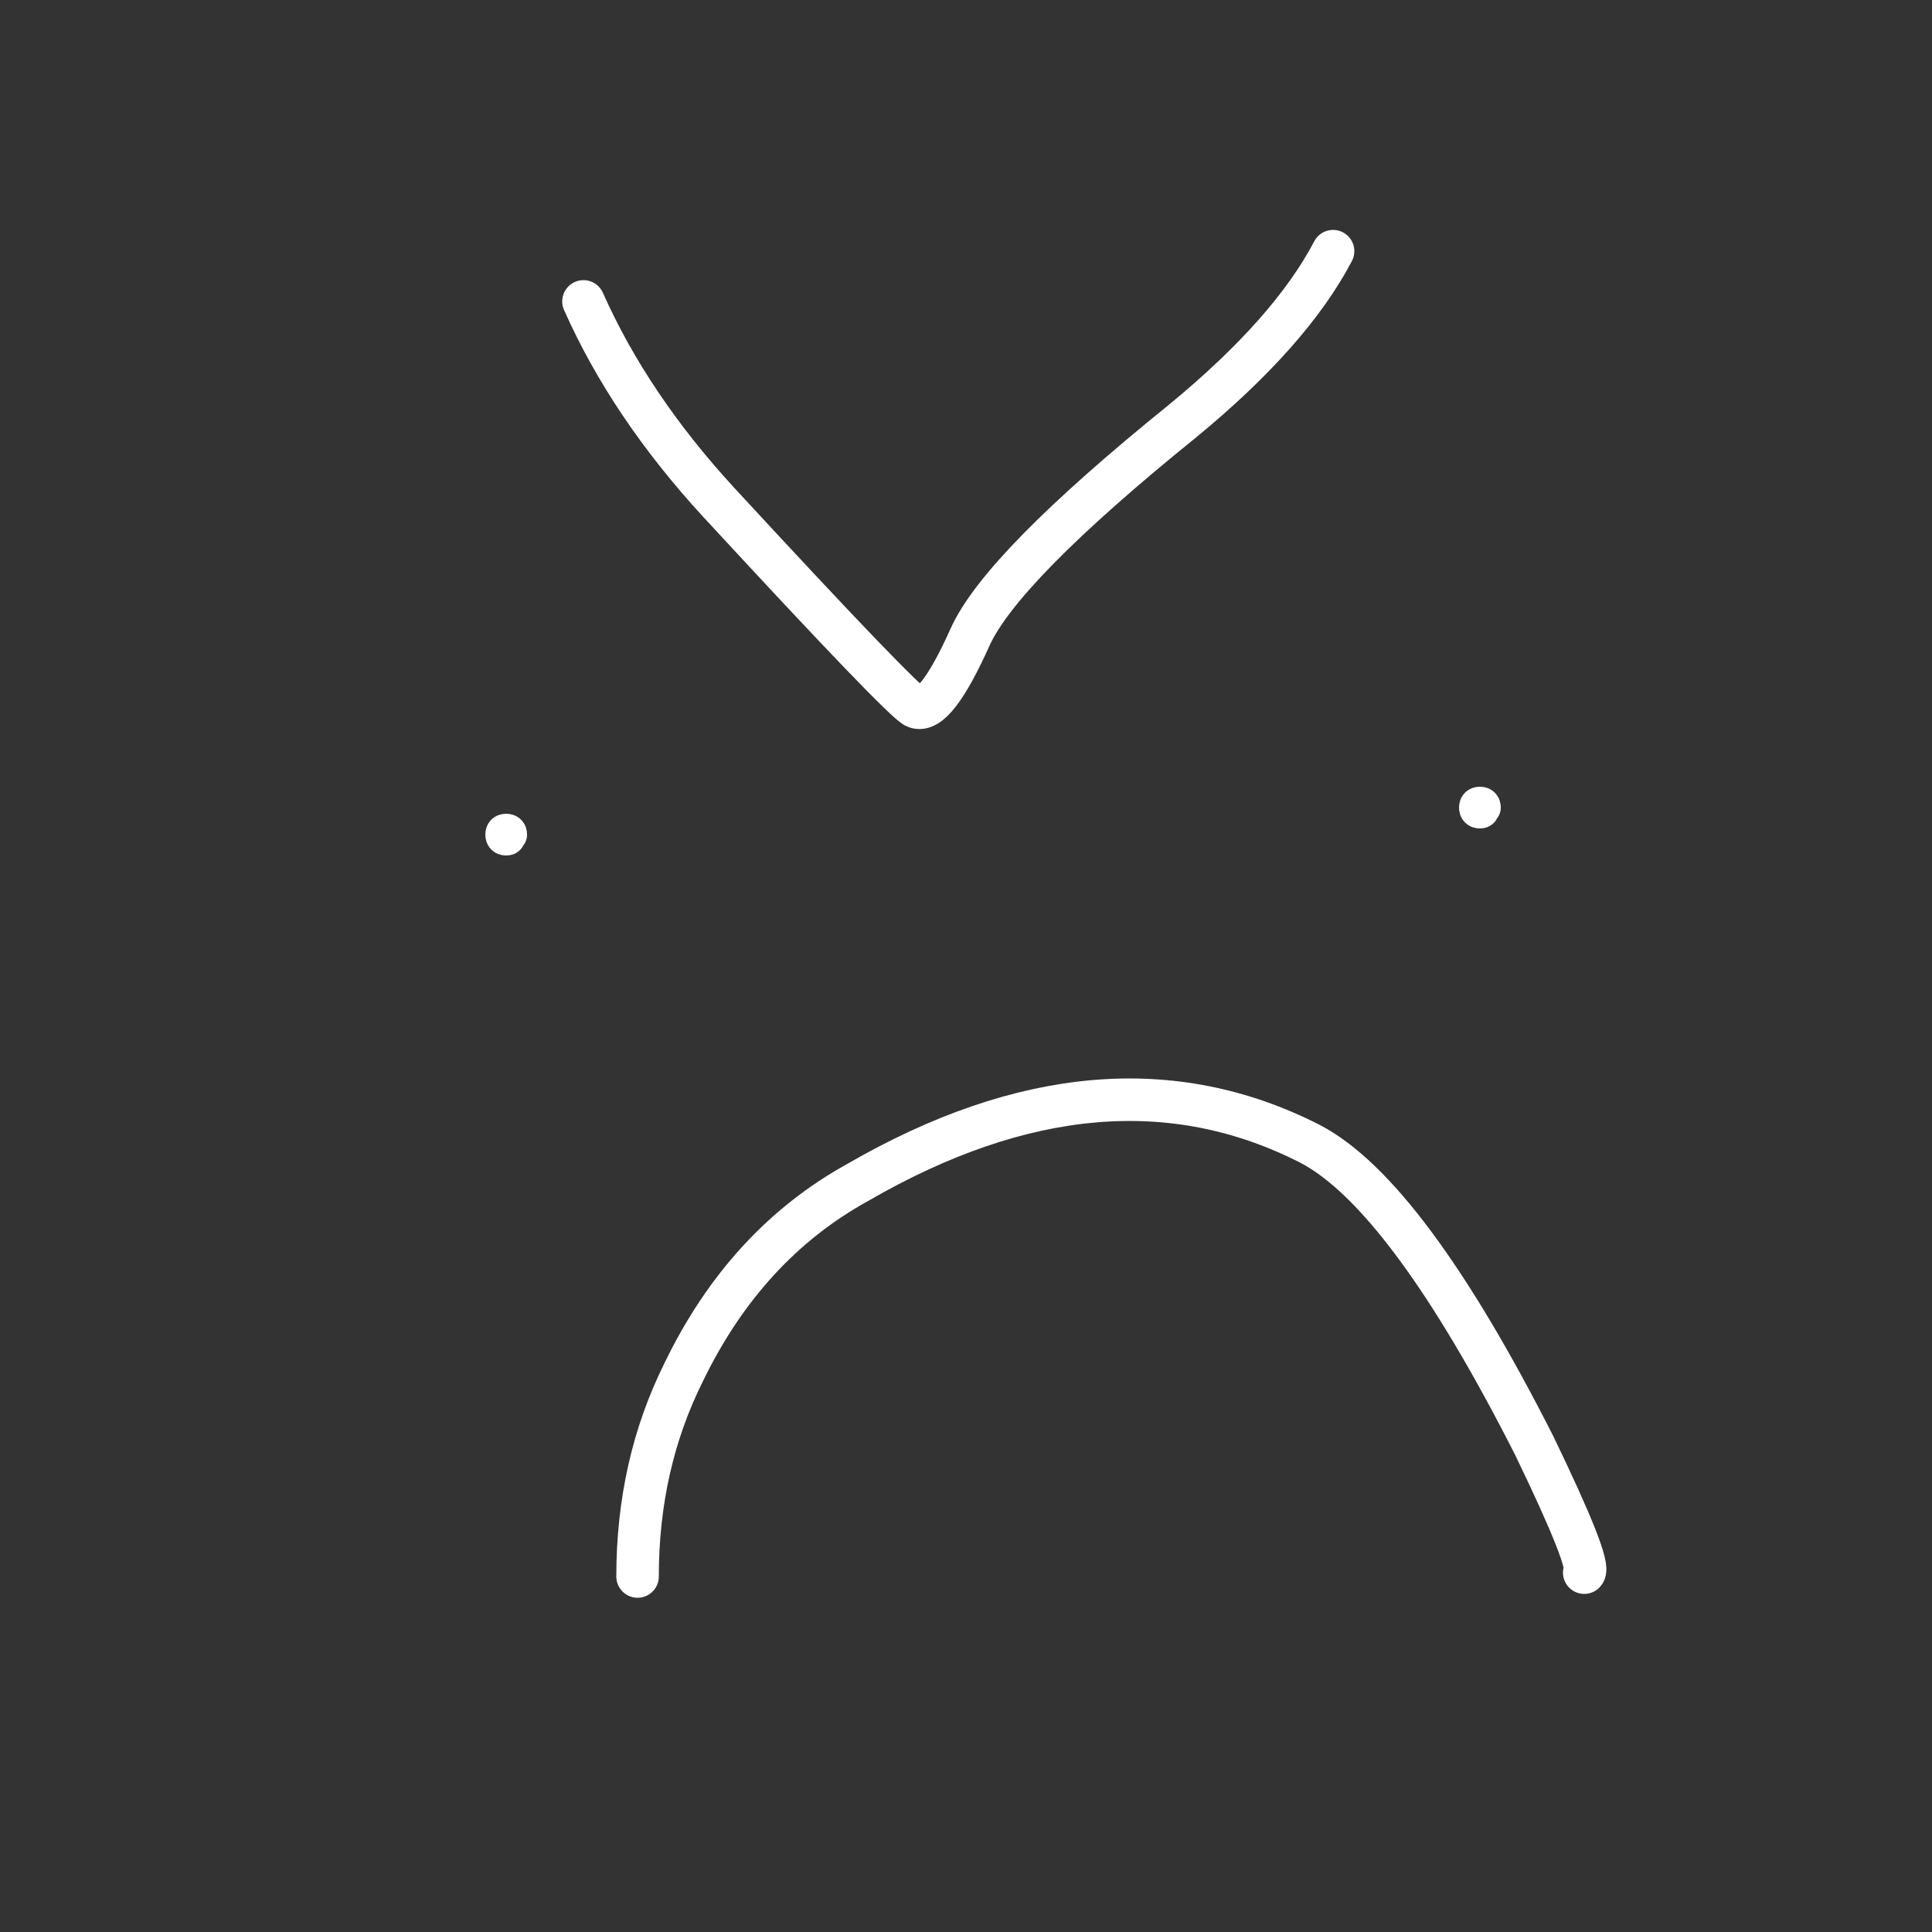 <svg viewBox="0 0 500 500" width="500" height="500" version="1.1" baseProfile="full" xmlns="http://www.w3.org/2000/svg"><rect x="0" y="0" width="500" height="500" fill="#333333" stroke="none"/><style id="js-draw-style-sheet">path{stroke-linecap:round;stroke-linejoin:round;}text{white-space:pre;}</style><path d="M151,78q12,27 35,52q48,52 51,53q5,2 14-18q8-18 55-56q28-23 39-44" fill="none" stroke="#ffffff" stroke-width="11"></path><path d="M131,216q.9,.9 0,.9q-.9,0 -.9-.9q0-.9 .9-.9q.9,0 .9,.9" fill="none" stroke="#ffffff" stroke-width="9"></path><path d="M383,209q.9,.9 0,.9q-.9,0 -.9-.9q0-.9 .9-.9q.9,0 .9,.9" fill="none" stroke="#ffffff" stroke-width="9"></path><path d="M165,408q0-29 12-53q16-33 45-49q64-37 117-10q25,13 58,78q15,31 13,33" fill="none" stroke="#ffffff" stroke-width="11"></path></svg>